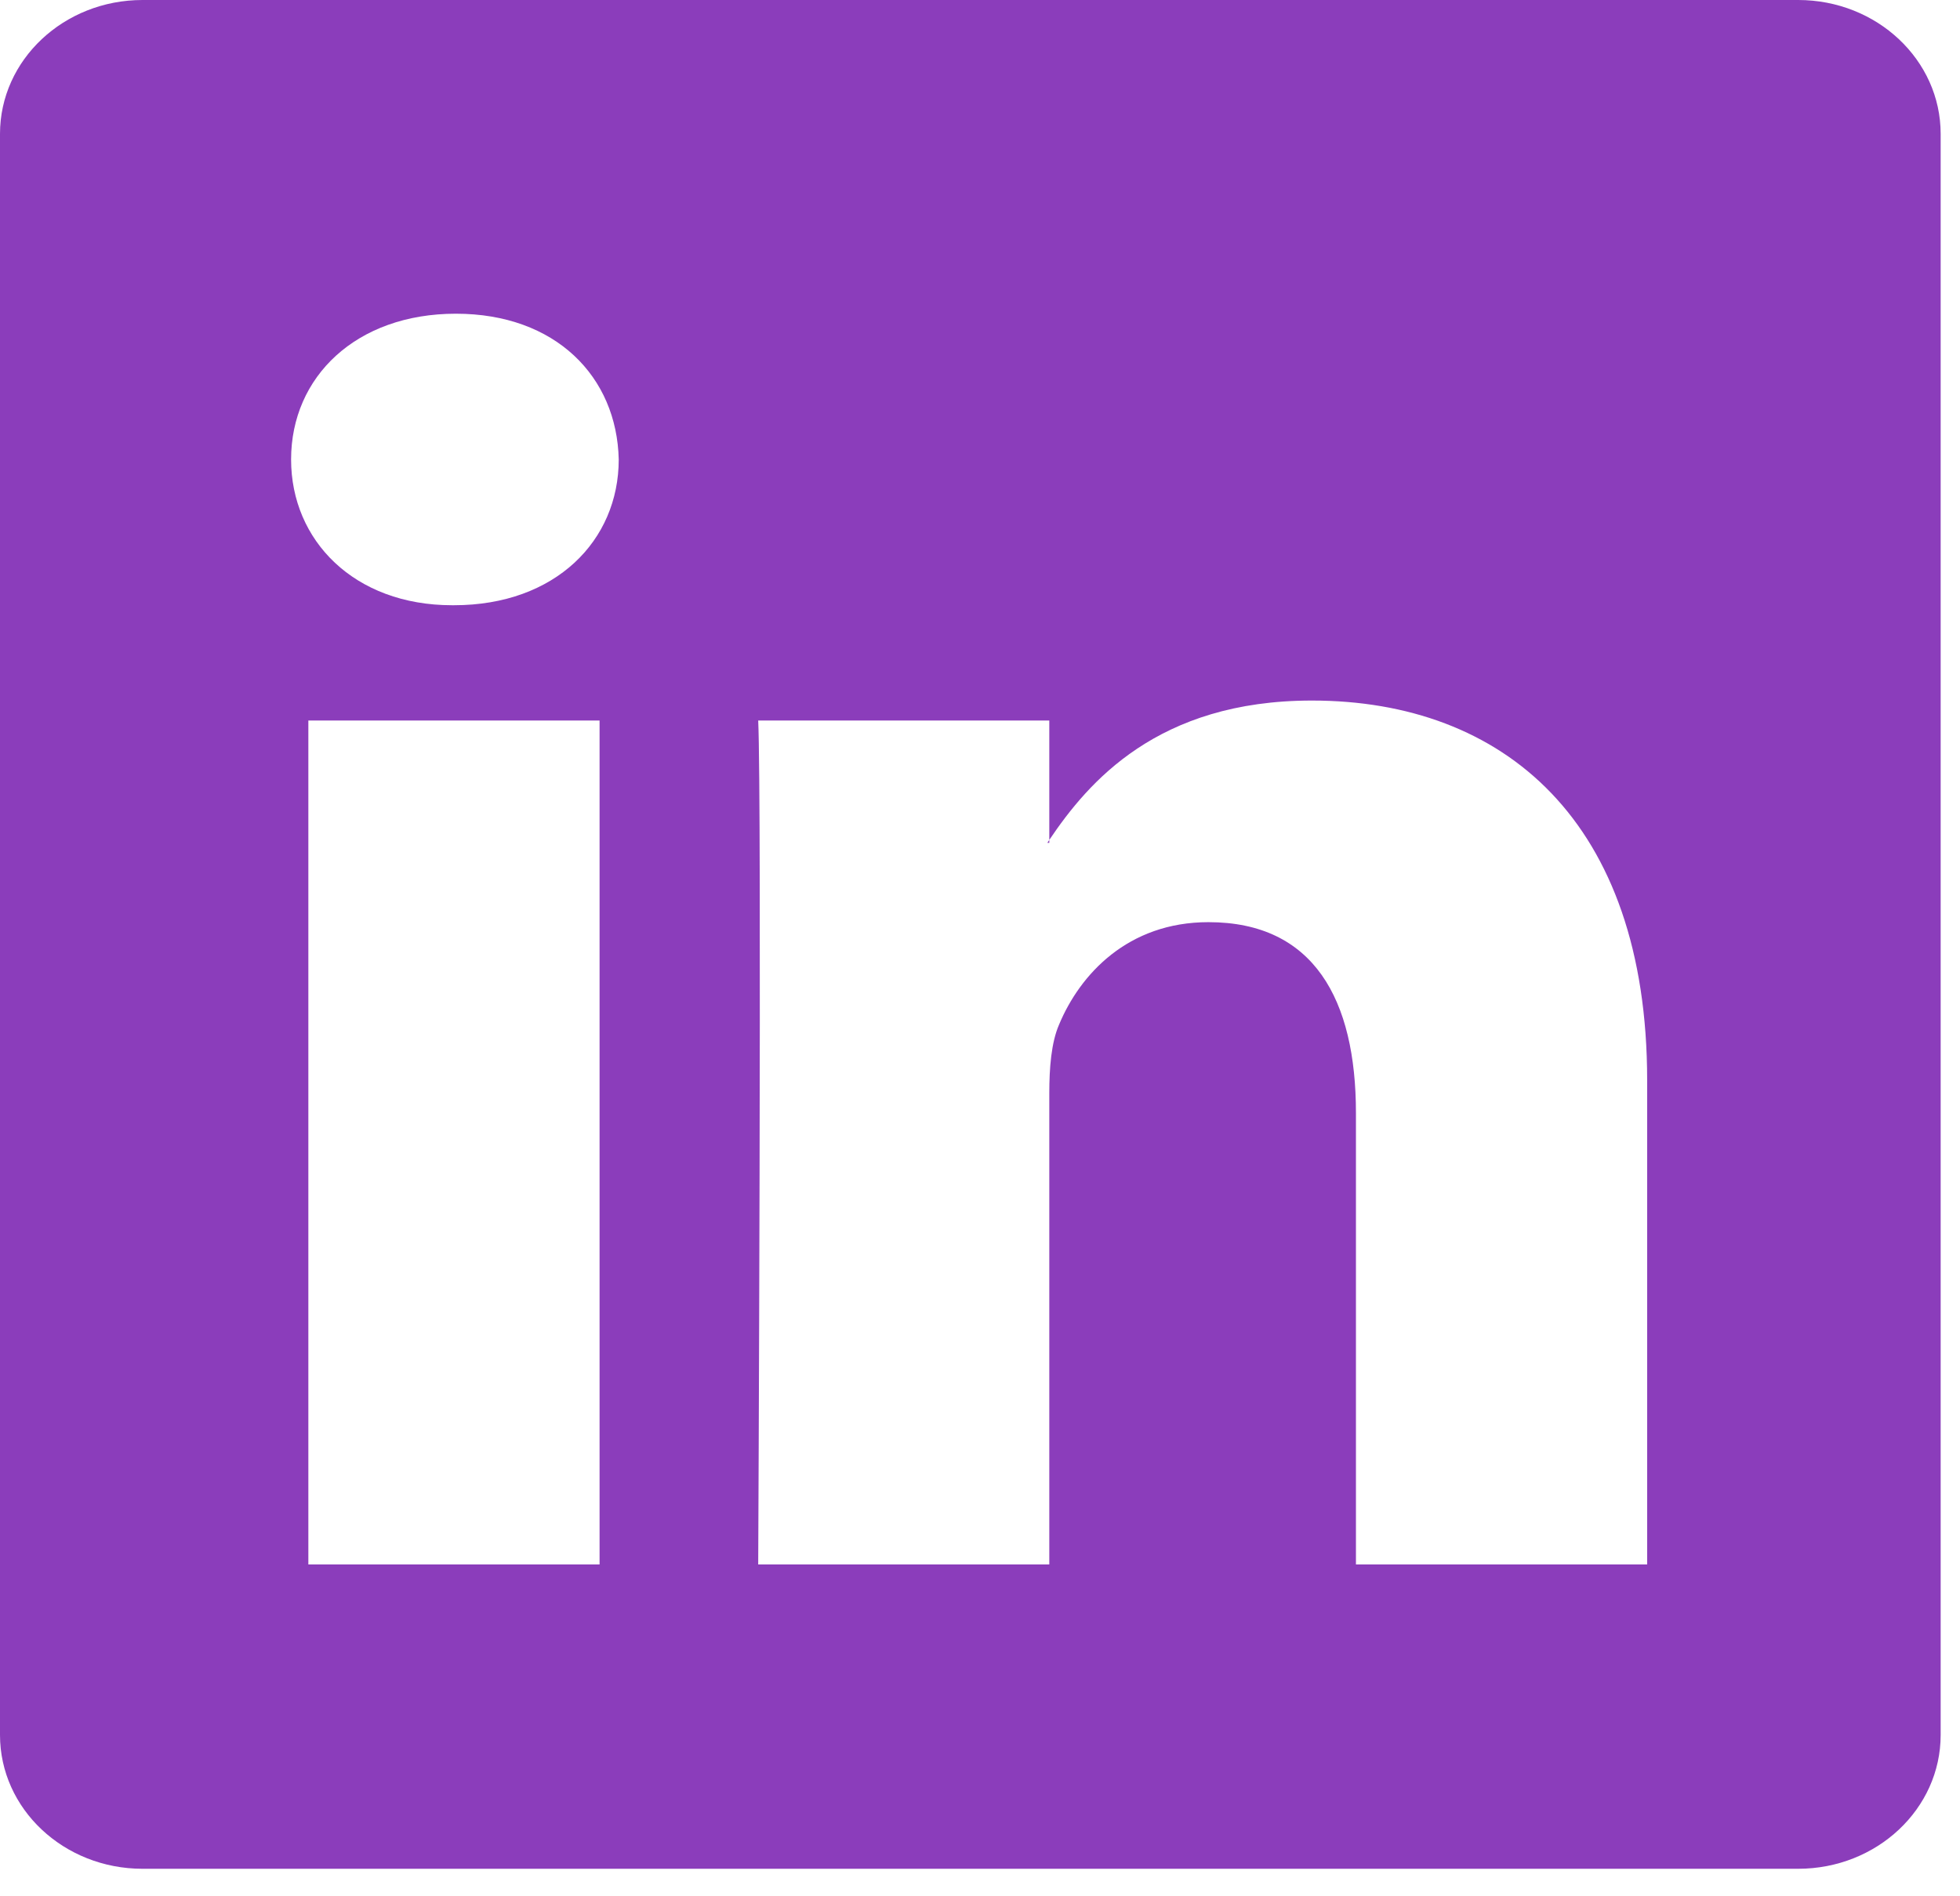 <svg width="31" height="30" viewBox="0 0 31 30" fill="none" xmlns="http://www.w3.org/2000/svg">
<path d="M0 2.118C0 0.948 1.009 0 2.254 0H28.44C29.685 0 30.694 0.948 30.694 2.118V27.448C30.694 28.617 29.685 29.565 28.44 29.565H2.254C1.009 29.565 0 28.617 0 27.448V2.118ZM9.483 24.75V11.399H4.877V24.75H9.483ZM7.181 9.575C8.786 9.575 9.786 8.552 9.786 7.269C9.757 5.959 8.788 4.963 7.211 4.963C5.634 4.963 4.604 5.961 4.604 7.269C4.604 8.552 5.604 9.575 7.15 9.575H7.181V9.575ZM16.596 24.75V17.294C16.596 16.895 16.627 16.495 16.75 16.211C17.081 15.415 17.839 14.589 19.113 14.589C20.78 14.589 21.446 15.812 21.446 17.608V24.75H26.052V17.092C26.052 12.99 23.78 11.083 20.749 11.083C18.305 11.083 17.21 12.377 16.596 13.288V13.334H16.565C16.576 13.319 16.586 13.303 16.596 13.288V11.399H11.992C12.05 12.652 11.992 24.75 11.992 24.75H16.596Z" fill="#8B3DBB"/>
</svg>
